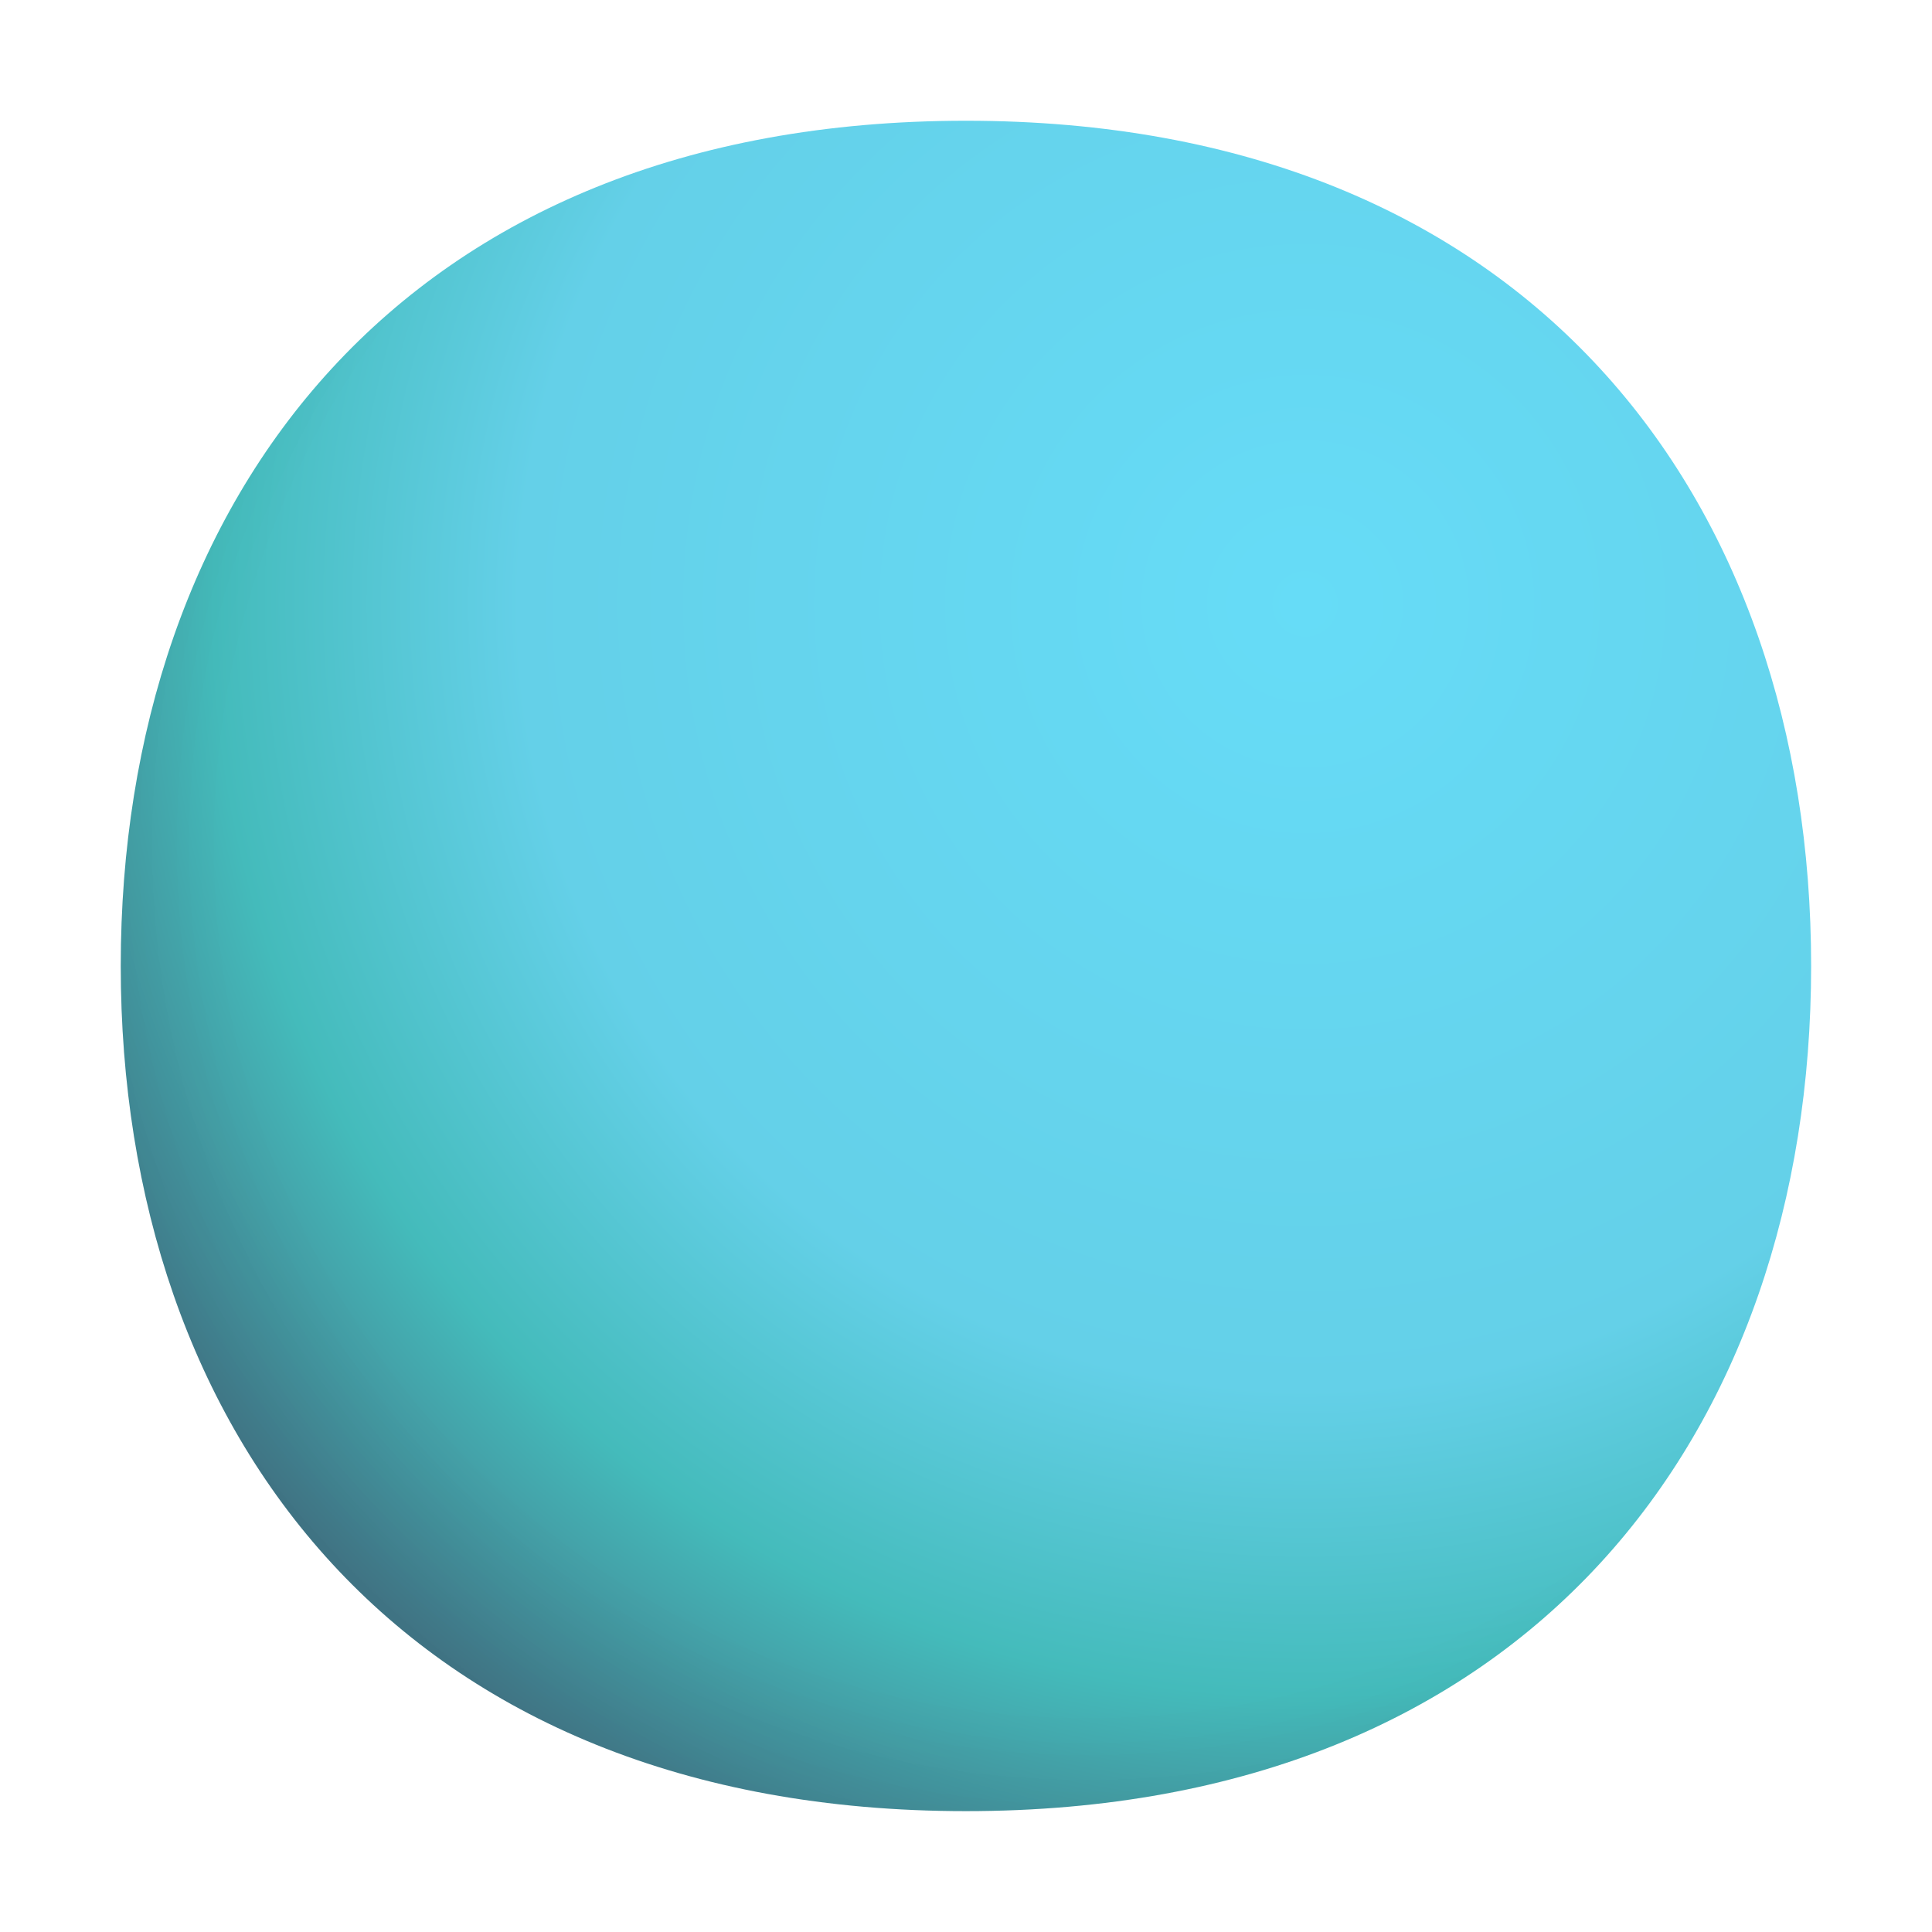 <svg width="32" height="32" viewBox="0 0 32 32" fill="none" xmlns="http://www.w3.org/2000/svg">
<path d="M15.999 29.998C25.333 29.998 29.998 23.73 29.998 15.999C29.998 8.268 25.333 2 15.999 2C6.664 2 2 8.268 2 15.999C2 23.73 6.664 29.998 15.999 29.998Z" fill="url(#paint0_radial_5804_1455)"/>
<path d="M15.999 29.998C25.333 29.998 29.998 23.73 29.998 15.999C29.998 8.268 25.333 2 15.999 2C6.664 2 2 8.268 2 15.999C2 23.73 6.664 29.998 15.999 29.998Z" fill="url(#paint1_radial_5804_1455)" fill-opacity="0.6"/>
<defs>
<radialGradient id="paint0_radial_5804_1455" cx="0" cy="0" r="1" gradientUnits="userSpaceOnUse" gradientTransform="translate(21.5 10) rotate(94.574) scale(25.08)">
<stop stop-color="#66DCF7"/>
<stop offset="0.514" stop-color="#64D0E8"/>
<stop offset="0.714" stop-color="#44BBBB"/>
<stop offset="0.889" stop-color="#437A8B"/>
</radialGradient>
<radialGradient id="paint1_radial_5804_1455" cx="0" cy="0" r="1" gradientUnits="userSpaceOnUse" gradientTransform="translate(18 14) rotate(135) scale(45.255)">
<stop offset="0.315" stop-opacity="0"/>
<stop offset="1"/>
</radialGradient>
</defs>
</svg>
